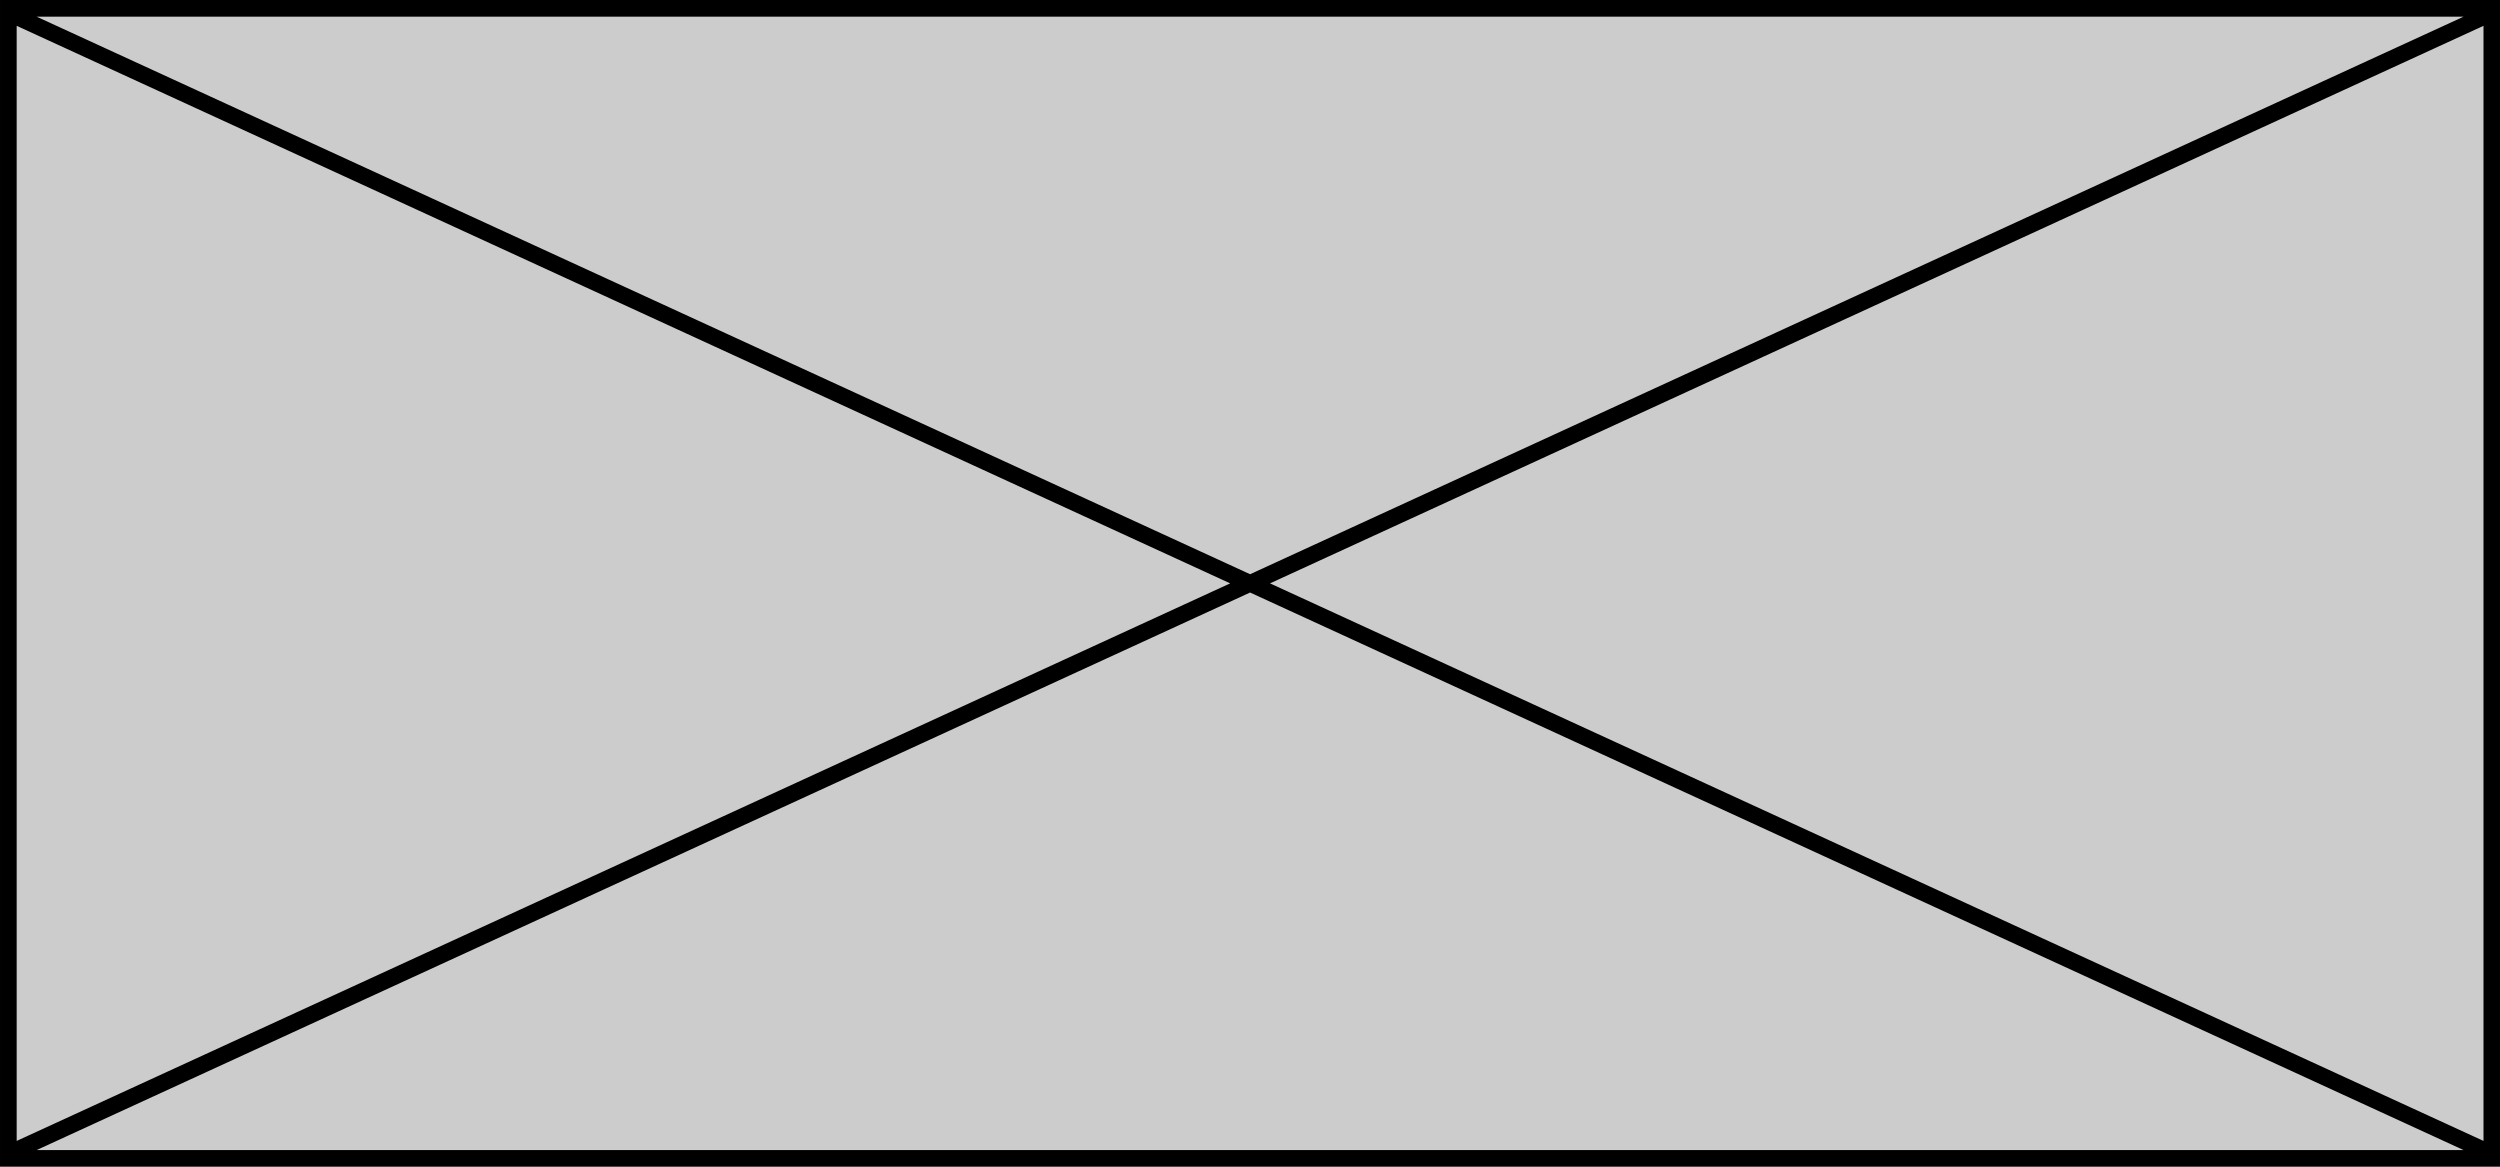 <?xml version="1.0" encoding="UTF-8" standalone="no"?>
<svg
   xmlns:dc="http://purl.org/dc/elements/1.1/"
   xmlns:cc="http://creativecommons.org/ns#"
   xmlns:rdf="http://www.w3.org/1999/02/22-rdf-syntax-ns#"
   xmlns:svg="http://www.w3.org/2000/svg"
   xmlns="http://www.w3.org/2000/svg"
   width="150"
   height="70"
   viewBox="0 0 70 150"
   version="1.1"
   style="shape-rendering:crispEdges">
  <path
     id="bg"
     style="shape-rendering:auto;fill:#000000;fill-opacity:0.2"
     d="m -125.714,6.386212e-7 321.429,0 L 195.714,150 l -321.429,0 z" />
  <path
     id="figure"
     style="shape-rendering:auto;fill:#000000"
     d="M 0,0 0,0.5 0,70 150,70 150,0 0,0 Z M 2.195,1 147.805,1 75,34.451 2.195,1 Z M 1,1.549 73.805,35 1,68.451 1,1.549 Z m 148,0 0,66.902 L 76.195,35 149,1.549 Z M 75,35.549 147.805,69 2.195,69 75,35.549 Z"
     transform="matrix(2.143,0,0,2.143,-125.714,0)" />
</svg>
